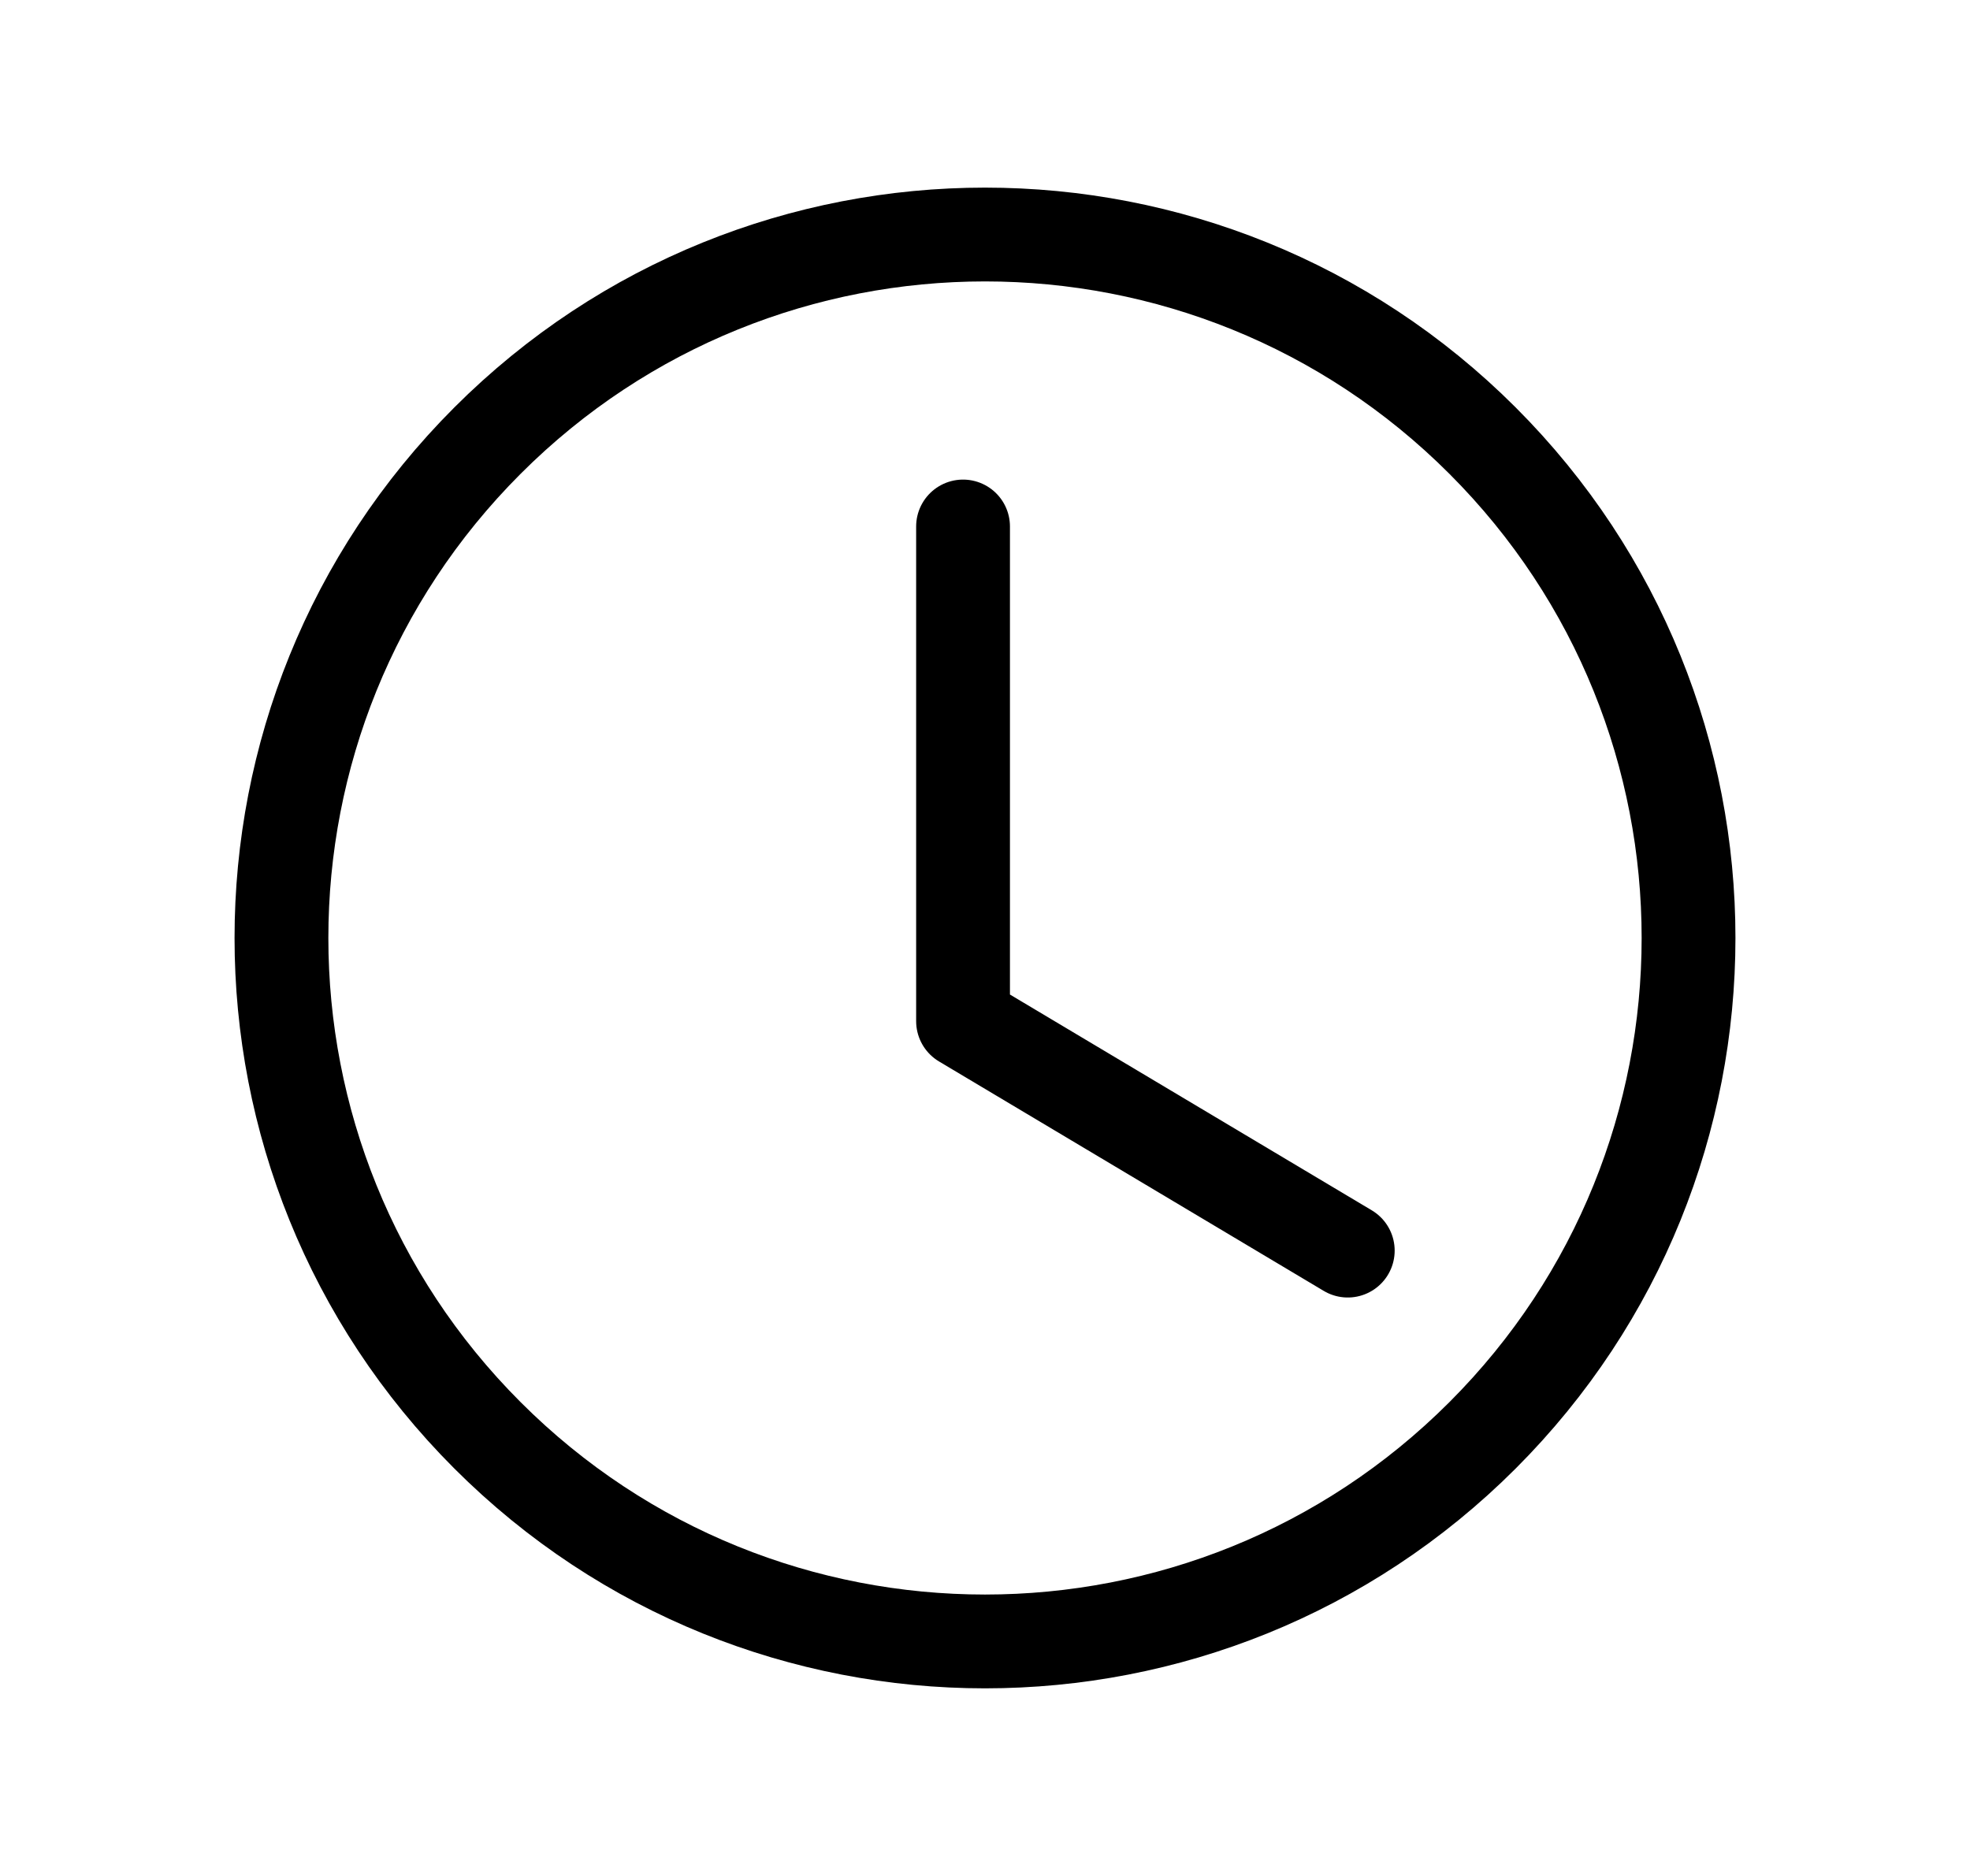 <svg width="21" height="20" viewBox="0 0 21 20" fill="none" xmlns="http://www.w3.org/2000/svg">
<path d="M15.803 4.697C18.732 7.626 18.732 12.374 15.803 15.303C12.874 18.232 8.126 18.232 5.197 15.303C2.268 12.374 2.268 7.626 5.197 4.697C8.126 1.768 12.874 1.768 15.803 4.697" stroke="currentColor" stroke-linecap="round" stroke-linejoin="round"/>
<path d="M14.367 13.333L10.266 10.887V5.613" stroke="currentColor" stroke-linecap="round" stroke-linejoin="round"/>
</svg>
